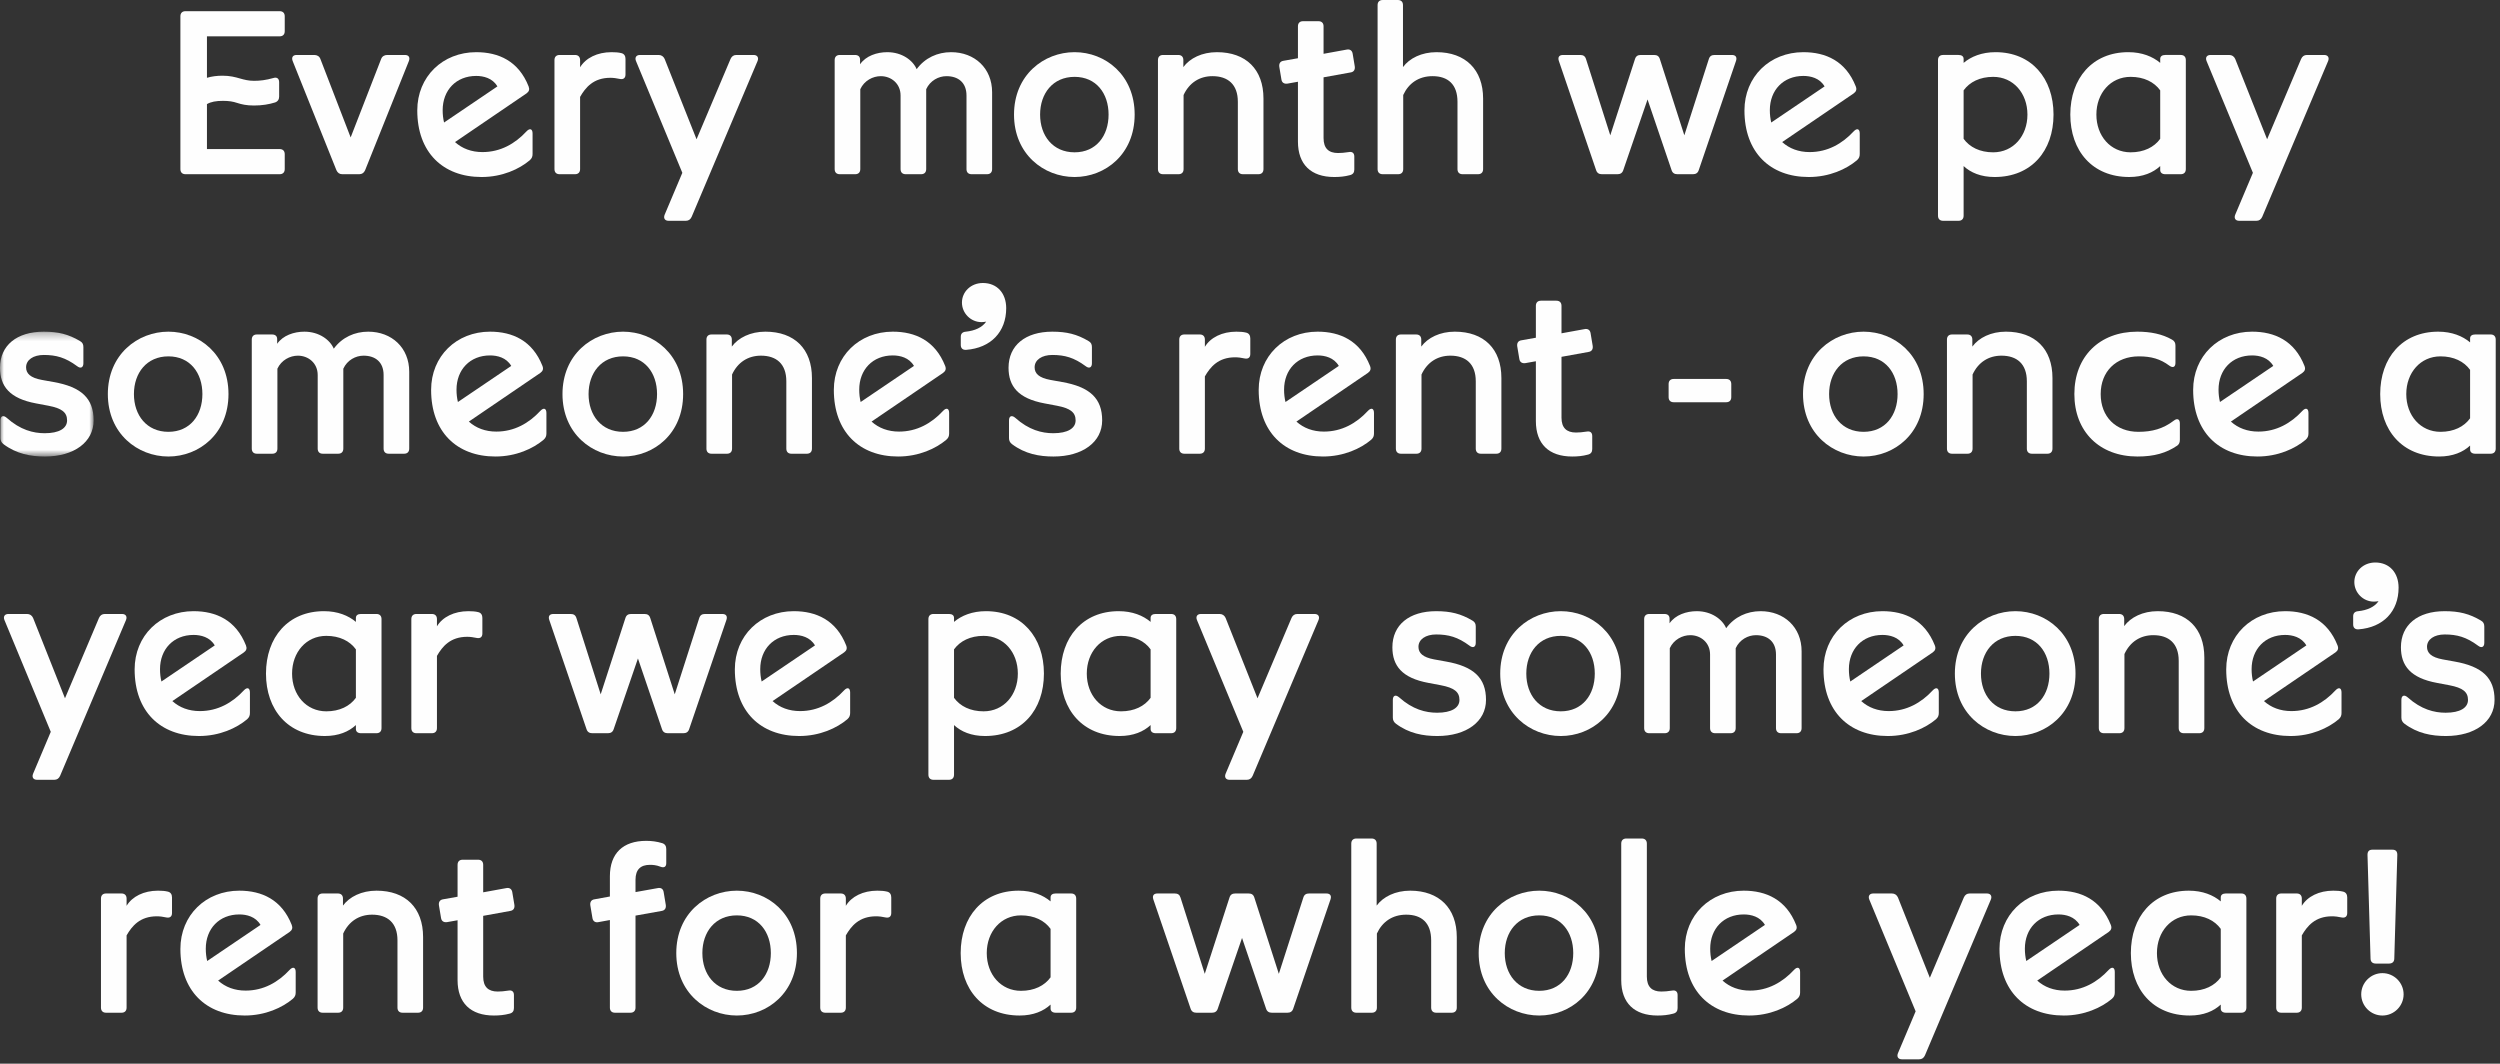 <?xml version="1.0" encoding="UTF-8"?>
<svg width="322px" height="137px" viewBox="0 0 322 137" version="1.1" xmlns="http://www.w3.org/2000/svg" xmlns:xlink="http://www.w3.org/1999/xlink">
    <rect x="0" y="0" width="322" height="137" fill="#333333" stroke="none"/>
    <!-- Generator: sketchtool 51.2 (57519) - http://www.bohemiancoding.com/sketch -->
    <title>4D165EB2-2119-40A1-89F1-20C7F4D9723F</title>
    <desc>Created with sketchtool.</desc>
    <defs>
        <polygon id="path-1" points="0 0.281 12.06 0.281 12.06 16.36 0 16.36"></polygon>
    </defs>
    <g id="Page-1" stroke="none" stroke-width="1" fill="none" fill-rule="evenodd">
        <g id="Logged-out" transform="translate(-27, -231)">
            <g id="Group-142" transform="translate(27, 231)">
                <path d="M36.014,4.68 L26.655,4.68 L26.655,10.02 C27.254,9.84 27.945,9.75 28.664,9.75 C29.624,9.75 30.285,9.93 30.914,10.11 C31.454,10.26 31.994,10.41 32.714,10.41 C33.494,10.41 34.244,10.32 35.204,10.05 C35.654,9.9 35.954,10.11 35.954,10.59 L35.954,12.45 C35.954,12.81 35.774,13.08 35.414,13.2 C34.634,13.44 33.764,13.59 32.714,13.59 C31.724,13.59 31.124,13.44 30.555,13.26 C30.014,13.08 29.504,12.99 28.724,12.99 C27.825,12.99 27.164,13.11 26.655,13.409 L26.655,19.2 L36.014,19.2 C36.434,19.2 36.674,19.439 36.674,19.859 L36.674,21.779 C36.674,22.199 36.434,22.439 36.014,22.439 L23.895,22.439 C23.474,22.439 23.235,22.199 23.235,21.779 L23.235,2.1 C23.235,1.68 23.474,1.44 23.895,1.44 L36.014,1.44 C36.434,1.44 36.674,1.68 36.674,2.1 L36.674,4.02 C36.674,4.44 36.434,4.68 36.014,4.68" id="Fill-1" fill="#FEFEFE"></path>
                <path d="M49.874,7.08 L52.154,7.08 C52.634,7.08 52.844,7.38 52.664,7.86 L47.024,21.93 C46.874,22.259 46.634,22.439 46.274,22.439 L44.084,22.439 C43.724,22.439 43.484,22.259 43.334,21.93 L37.695,7.86 C37.515,7.38 37.725,7.08 38.205,7.08 L40.484,7.08 C40.844,7.08 41.145,7.26 41.265,7.59 L45.164,17.7 L49.094,7.59 C49.214,7.26 49.514,7.08 49.874,7.08" id="Fill-3" fill="#FEFEFE"></path>
                <path d="M57.015,14.19 C57.015,14.759 57.075,15.27 57.195,15.78 L64.065,11.13 C63.435,10.05 62.265,9.78 61.335,9.78 C58.755,9.78 57.015,11.61 57.015,14.19 M67.814,16.919 C68.235,16.47 68.595,16.59 68.595,17.189 L68.595,19.829 C68.595,20.16 68.505,20.398 68.235,20.64 C66.885,21.779 64.695,22.799 62.025,22.799 C57.045,22.799 53.745,19.619 53.745,14.22 C53.745,9.87 57.015,6.72 61.335,6.72 C64.215,6.72 66.795,7.859 68.085,11.13 C68.235,11.52 68.144,11.79 67.814,12.03 L58.605,18.299 C59.535,19.14 60.735,19.588 62.145,19.588 C64.455,19.588 66.345,18.509 67.814,16.919" id="Fill-5" fill="#FEFEFE"></path>
                <path d="M71.415,21.779 L71.415,7.74 C71.415,7.32 71.656,7.08 72.076,7.08 L74.055,7.08 C74.475,7.08 74.716,7.32 74.716,7.74 L74.716,8.67 C75.436,7.47 76.936,6.72 78.766,6.72 C79.246,6.72 79.665,6.75 80.025,6.84 C80.415,6.93 80.564,7.23 80.564,7.59 L80.564,9.6 C80.564,10.05 80.296,10.259 79.846,10.17 C79.425,10.08 79.005,10.02 78.615,10.02 C76.425,10.02 75.406,11.279 74.716,12.48 L74.716,21.779 C74.716,22.199 74.475,22.439 74.055,22.439 L72.076,22.439 C71.656,22.439 71.415,22.199 71.415,21.779" id="Fill-7" fill="#FEFEFE"></path>
                <path d="M94.845,7.08 L97.065,7.08 C97.544,7.08 97.754,7.41 97.574,7.86 L89.085,27.929 C88.935,28.259 88.695,28.439 88.335,28.439 L86.116,28.439 C85.635,28.439 85.425,28.109 85.605,27.659 L87.885,22.259 L81.915,7.86 C81.736,7.41 81.946,7.08 82.425,7.08 L84.825,7.08 C85.185,7.08 85.455,7.26 85.605,7.59 L89.715,17.939 L94.095,7.59 C94.244,7.26 94.485,7.08 94.845,7.08" id="Fill-9" fill="#FEFEFE"></path>
                <path d="M107.505,21.779 L107.505,7.74 C107.505,7.32 107.745,7.08 108.165,7.08 L110.115,7.08 C110.535,7.08 110.775,7.29 110.775,7.68 L110.775,8.28 C111.525,7.2 112.935,6.72 114.284,6.72 C116.175,6.72 117.584,7.77 118.065,8.91 C119.145,7.44 120.765,6.72 122.504,6.72 C125.534,6.72 127.784,8.79 127.784,11.88 L127.784,21.779 C127.784,22.199 127.544,22.439 127.124,22.439 L125.145,22.439 C124.725,22.439 124.484,22.199 124.484,21.779 L124.484,12.3 C124.484,10.65 123.435,9.81 121.904,9.81 C120.885,9.81 119.805,10.38 119.294,11.489 L119.294,21.779 C119.294,22.199 119.055,22.439 118.635,22.439 L116.654,22.439 C116.234,22.439 115.994,22.199 115.994,21.779 L115.994,12.3 C115.994,10.77 114.795,9.81 113.444,9.81 C112.425,9.81 111.315,10.38 110.805,11.489 L110.805,21.779 C110.805,22.199 110.565,22.439 110.145,22.439 L108.165,22.439 C107.745,22.439 107.505,22.199 107.505,21.779" id="Fill-11" fill="#FEFEFE"></path>
                <path d="M142.785,14.759 C142.785,12.029 141.195,9.899 138.405,9.899 C135.615,9.899 133.965,12.029 133.965,14.759 C133.965,17.489 135.615,19.619 138.405,19.619 C141.195,19.619 142.785,17.489 142.785,14.759 M130.605,14.759 C130.605,9.659 134.445,6.719 138.405,6.719 C142.365,6.719 146.144,9.659 146.144,14.759 C146.144,19.859 142.365,22.799 138.405,22.799 C134.445,22.799 130.605,19.859 130.605,14.759" id="Fill-13" fill="#FEFEFE"></path>
                <path d="M162.735,12.69 L162.735,21.779 C162.735,22.198 162.495,22.439 162.075,22.439 L160.094,22.439 C159.674,22.439 159.435,22.198 159.435,21.779 L159.435,13.11 C159.435,10.86 158.145,9.809 156.165,9.809 C154.485,9.809 153.165,10.68 152.445,12.239 L152.445,21.779 C152.445,22.198 152.205,22.439 151.785,22.439 L149.805,22.439 C149.385,22.439 149.145,22.198 149.145,21.779 L149.145,7.739 C149.145,7.319 149.385,7.08 149.805,7.08 L151.756,7.08 C152.175,7.08 152.415,7.319 152.415,7.739 L152.415,8.639 C153.255,7.5 154.815,6.72 156.735,6.72 C160.485,6.72 162.735,8.94 162.735,12.69" id="Fill-15" fill="#FEFEFE"></path>
                <path d="M172.335,19.709 C172.694,19.709 173.175,19.679 173.715,19.589 C174.165,19.499 174.435,19.709 174.435,20.159 L174.435,21.839 C174.435,22.229 174.255,22.469 173.864,22.559 C173.205,22.739 172.545,22.799 171.855,22.799 C168.855,22.799 167.175,21.179 167.175,18.239 L167.175,10.529 L165.825,10.77 C165.405,10.83 165.105,10.649 165.045,10.23 L164.775,8.609 C164.715,8.189 164.895,7.89 165.314,7.83 L167.175,7.5 L167.175,3.39 C167.175,2.97 167.415,2.73 167.835,2.73 L169.814,2.73 C170.234,2.73 170.475,2.97 170.475,3.39 L170.475,6.93 L173.444,6.39 C173.864,6.3 174.165,6.51 174.225,6.93 L174.494,8.549 C174.555,8.97 174.375,9.27 173.955,9.33 L170.475,9.959 L170.475,17.789 C170.475,19.109 171.135,19.709 172.335,19.709" id="Fill-17" fill="#FEFEFE"></path>
                <path d="M191.024,12.69 L191.024,21.779 C191.024,22.198 190.784,22.439 190.364,22.439 L188.383,22.439 C187.963,22.439 187.724,22.198 187.724,21.779 L187.724,13.11 C187.724,10.86 186.494,9.809 184.514,9.809 C182.713,9.809 181.424,10.739 180.734,12.239 L180.734,21.779 C180.734,22.198 180.494,22.439 180.074,22.439 L178.094,22.439 C177.674,22.439 177.434,22.198 177.434,21.779 L177.434,0.659 C177.434,0.239 177.674,0.001 178.094,0.001 L180.045,0.001 C180.464,0.001 180.704,0.239 180.704,0.659 L180.704,8.639 C181.544,7.5 183.104,6.72 185.024,6.72 C188.744,6.72 191.024,8.97 191.024,12.69" id="Fill-19" fill="#FEFEFE"></path>
                <path d="M220.843,7.08 L223.063,7.08 C223.543,7.08 223.753,7.35 223.603,7.83 L218.803,21.899 C218.683,22.289 218.413,22.439 218.053,22.439 L216.043,22.439 C215.683,22.439 215.413,22.289 215.293,21.899 L212.203,12.81 L209.083,21.899 C208.963,22.289 208.694,22.439 208.333,22.439 L206.323,22.439 C205.963,22.439 205.694,22.289 205.573,21.899 L200.774,7.83 C200.623,7.35 200.833,7.08 201.314,7.08 L203.533,7.08 C203.923,7.08 204.163,7.23 204.283,7.62 L207.404,17.43 L210.583,7.62 C210.703,7.23 210.944,7.08 211.333,7.08 L213.043,7.08 C213.433,7.08 213.673,7.23 213.793,7.62 L216.943,17.43 L220.093,7.62 C220.213,7.23 220.452,7.08 220.843,7.08" id="Fill-21" fill="#FEFEFE"></path>
                <path d="M227.955,14.19 C227.955,14.759 228.016,15.27 228.136,15.78 L235.005,11.13 C234.375,10.05 233.205,9.78 232.275,9.78 C229.695,9.78 227.955,11.61 227.955,14.19 M238.755,16.919 C239.175,16.47 239.535,16.59 239.535,17.189 L239.535,19.829 C239.535,20.16 239.444,20.398 239.175,20.64 C237.825,21.779 235.635,22.799 232.965,22.799 C227.985,22.799 224.685,19.619 224.685,14.22 C224.685,9.87 227.955,6.72 232.275,6.72 C235.155,6.72 237.735,7.859 239.024,11.13 C239.175,11.52 239.085,11.79 238.755,12.03 L229.545,18.299 C230.476,19.14 231.675,19.588 233.085,19.588 C235.394,19.588 237.285,18.509 238.755,16.919" id="Fill-23" fill="#FEFEFE"></path>
                <path d="M261.134,14.759 C261.134,11.999 259.304,9.899 256.724,9.899 C255.014,9.899 253.695,10.559 252.914,11.639 L252.914,17.879 C253.695,18.959 255.014,19.619 256.724,19.619 C259.304,19.619 261.134,17.519 261.134,14.759 M264.494,14.759 C264.494,19.439 261.644,22.799 256.905,22.799 C255.134,22.799 253.815,22.229 252.914,21.389 L252.914,27.779 C252.914,28.198 252.674,28.439 252.254,28.439 L250.275,28.439 C249.855,28.439 249.614,28.198 249.614,27.779 L249.614,7.739 C249.614,7.32 249.855,7.079 250.275,7.079 L252.254,7.079 C252.674,7.079 252.914,7.259 252.914,7.589 L252.914,8.099 C253.874,7.289 255.254,6.719 257.025,6.719 C261.644,6.719 264.494,10.079 264.494,14.759" id="Fill-25" fill="#FEFEFE"></path>
                <path d="M278.234,17.879 L278.234,11.639 C277.455,10.559 276.134,9.899 274.424,9.899 C271.844,9.899 270.014,11.999 270.014,14.759 C270.014,17.519 271.844,19.619 274.424,19.619 C276.134,19.619 277.455,18.959 278.234,17.879 M278.894,7.079 L280.875,7.079 C281.295,7.079 281.534,7.319 281.534,7.739 L281.534,21.778 C281.534,22.198 281.295,22.439 280.875,22.439 L278.894,22.439 C278.474,22.439 278.234,22.229 278.234,21.899 L278.234,21.389 C277.335,22.229 276.014,22.798 274.245,22.798 C269.505,22.798 266.655,19.439 266.655,14.759 C266.655,10.079 269.505,6.719 274.125,6.719 C275.894,6.719 277.274,7.289 278.234,8.099 L278.234,7.589 C278.234,7.259 278.474,7.079 278.894,7.079" id="Fill-27" fill="#FEFEFE"></path>
                <path d="M297.134,7.08 L299.354,7.08 C299.833,7.08 300.043,7.41 299.863,7.86 L291.374,27.929 C291.224,28.259 290.984,28.439 290.624,28.439 L288.405,28.439 C287.924,28.439 287.714,28.109 287.894,27.659 L290.174,22.259 L284.204,7.86 C284.025,7.41 284.235,7.08 284.714,7.08 L287.114,7.08 C287.474,7.08 287.744,7.26 287.894,7.59 L292.004,17.939 L296.384,7.59 C296.533,7.26 296.774,7.08 297.134,7.08" id="Fill-29" fill="#FEFEFE"></path>
                <g id="Group-33" transform="translate(0, 42.439)">
                    <mask id="mask-2" fill="white">
                        <use xlink:href="#path-1"></use>
                    </mask>
                    <g id="Clip-32"></g>
                    <path d="M0.45,14.77 C0.18,14.56 0.06,14.32 0.06,13.99 L0.06,11.71 C0.06,11.14 0.42,10.99 0.87,11.38 C2.61,12.94 4.29,13.36 5.76,13.36 C7.62,13.36 8.64,12.73 8.64,11.71 C8.64,10.69 7.98,10.15 6.24,9.82 L4.65,9.52 C1.23,8.89 -0,7.3 -0,4.931 C-0,2.051 2.16,0.281 5.64,0.281 C7.5,0.281 8.82,0.611 10.29,1.48 C10.62,1.661 10.74,1.9 10.74,2.261 L10.74,4.36 C10.74,4.9 10.38,5.081 9.93,4.721 C8.43,3.61 7.23,3.28 5.64,3.28 C4.29,3.28 3.36,3.911 3.36,4.871 C3.36,5.681 3.93,6.22 5.37,6.49 L6.87,6.76 C10.5,7.39 12.06,8.89 12.06,11.71 C12.06,14.5 9.54,16.36 5.79,16.36 C3.96,16.36 2.13,16.03 0.45,14.77" id="Fill-31" fill="#FEFEFE" mask="url(#mask-2)"></path>
                </g>
                <path d="M26.069,50.759 C26.069,48.029 24.479,45.899 21.689,45.899 C18.9,45.899 17.25,48.029 17.25,50.759 C17.25,53.489 18.9,55.619 21.689,55.619 C24.479,55.619 26.069,53.489 26.069,50.759 M13.89,50.759 C13.89,45.659 17.73,42.719 21.689,42.719 C25.649,42.719 29.429,45.659 29.429,50.759 C29.429,55.859 25.649,58.799 21.689,58.799 C17.73,58.799 13.89,55.859 13.89,50.759" id="Fill-34" fill="#FEFEFE"></path>
                <path d="M32.429,57.779 L32.429,43.74 C32.429,43.32 32.669,43.08 33.089,43.08 L35.039,43.08 C35.459,43.08 35.699,43.29 35.699,43.68 L35.699,44.28 C36.449,43.2 37.859,42.72 39.209,42.72 C41.098,42.72 42.509,43.77 42.989,44.91 C44.069,43.44 45.688,42.72 47.429,42.72 C50.458,42.72 52.708,44.79 52.708,47.88 L52.708,57.779 C52.708,58.199 52.468,58.439 52.048,58.439 L50.068,58.439 C49.648,58.439 49.408,58.199 49.408,57.779 L49.408,48.3 C49.408,46.65 48.358,45.81 46.828,45.81 C45.808,45.81 44.728,46.38 44.219,47.489 L44.219,57.779 C44.219,58.199 43.978,58.439 43.558,58.439 L41.578,58.439 C41.158,58.439 40.919,58.199 40.919,57.779 L40.919,48.3 C40.919,46.77 39.719,45.81 38.369,45.81 C37.349,45.81 36.239,46.38 35.729,47.489 L35.729,57.779 C35.729,58.199 35.489,58.439 35.069,58.439 L33.089,58.439 C32.669,58.439 32.429,58.199 32.429,57.779" id="Fill-36" fill="#FEFEFE"></path>
                <path d="M58.798,50.19 C58.798,50.76 58.858,51.27 58.978,51.779 L65.848,47.13 C65.218,46.05 64.048,45.779 63.118,45.779 C60.538,45.779 58.798,47.609 58.798,50.19 M69.598,52.919 C70.018,52.469 70.378,52.59 70.378,53.19 L70.378,55.83 C70.378,56.16 70.287,56.398 70.018,56.639 C68.668,57.779 66.478,58.798 63.808,58.798 C58.828,58.798 55.528,55.62 55.528,50.219 C55.528,45.87 58.798,42.719 63.118,42.719 C65.998,42.719 68.578,43.859 69.867,47.13 C70.018,47.52 69.928,47.789 69.598,48.029 L60.388,54.3 C61.318,55.139 62.518,55.589 63.928,55.589 C66.237,55.589 68.128,54.51 69.598,52.919" id="Fill-38" fill="#FEFEFE"></path>
                <path d="M84.628,50.759 C84.628,48.029 83.038,45.899 80.248,45.899 C77.458,45.899 75.808,48.029 75.808,50.759 C75.808,53.489 77.458,55.619 80.248,55.619 C83.038,55.619 84.628,53.489 84.628,50.759 M72.448,50.759 C72.448,45.659 76.288,42.719 80.248,42.719 C84.208,42.719 87.987,45.659 87.987,50.759 C87.987,55.859 84.208,58.799 80.248,58.799 C76.288,58.799 72.448,55.859 72.448,50.759" id="Fill-40" fill="#FEFEFE"></path>
                <path d="M104.579,48.69 L104.579,57.779 C104.579,58.199 104.339,58.44 103.919,58.44 L101.938,58.44 C101.518,58.44 101.279,58.199 101.279,57.779 L101.279,49.109 C101.279,46.859 99.989,45.809 98.009,45.809 C96.329,45.809 95.009,46.679 94.289,48.239 L94.289,57.779 C94.289,58.199 94.049,58.44 93.629,58.44 L91.649,58.44 C91.229,58.44 90.989,58.199 90.989,57.779 L90.989,43.739 C90.989,43.319 91.229,43.08 91.649,43.08 L93.6,43.08 C94.019,43.08 94.259,43.319 94.259,43.739 L94.259,44.639 C95.099,43.499 96.659,42.719 98.579,42.719 C102.329,42.719 104.579,44.94 104.579,48.69" id="Fill-42" fill="#FEFEFE"></path>
                <path d="M110.668,50.19 C110.668,50.76 110.73,51.27 110.85,51.779 L117.719,47.13 C117.088,46.05 115.918,45.779 114.989,45.779 C112.409,45.779 110.668,47.609 110.668,50.19 M121.469,52.919 C121.888,52.469 122.249,52.59 122.249,53.19 L122.249,55.83 C122.249,56.16 122.159,56.398 121.888,56.639 C120.538,57.779 118.349,58.798 115.678,58.798 C110.698,58.798 107.398,55.62 107.398,50.219 C107.398,45.87 110.668,42.719 114.989,42.719 C117.868,42.719 120.448,43.859 121.737,47.13 C121.888,47.52 121.799,47.789 121.469,48.029 L112.258,54.3 C113.189,55.139 114.388,55.589 115.799,55.589 C118.108,55.589 119.999,54.51 121.469,52.919" id="Fill-44" fill="#FEFEFE"></path>
                <path d="M129.599,39.69 C129.599,42.75 127.619,44.819 124.439,45.06 C123.989,45.089 123.749,44.85 123.749,44.43 L123.749,43.379 C123.749,42.96 123.989,42.75 124.41,42.72 C125.549,42.6 126.509,42.18 127.019,41.43 C126.809,41.46 126.629,41.49 126.419,41.49 C125.039,41.49 123.899,40.35 123.899,38.97 C123.899,37.59 125.039,36.45 126.599,36.45 C128.429,36.45 129.599,37.77 129.599,39.69" id="Fill-46" fill="#FEFEFE"></path>
                <path d="M130.35,57.209 C130.079,56.999 129.959,56.759 129.959,56.429 L129.959,54.149 C129.959,53.579 130.32,53.429 130.77,53.819 C132.509,55.379 134.19,55.799 135.66,55.799 C137.52,55.799 138.539,55.169 138.539,54.149 C138.539,53.129 137.879,52.589 136.139,52.259 L134.549,51.959 C131.129,51.329 129.9,49.739 129.9,47.37 C129.9,44.49 132.06,42.72 135.539,42.72 C137.4,42.72 138.719,43.05 140.189,43.919 C140.519,44.1 140.639,44.339 140.639,44.7 L140.639,46.799 C140.639,47.339 140.28,47.52 139.829,47.16 C138.329,46.049 137.129,45.719 135.539,45.719 C134.19,45.719 133.259,46.35 133.259,47.31 C133.259,48.12 133.829,48.659 135.27,48.929 L136.77,49.199 C140.399,49.829 141.959,51.329 141.959,54.149 C141.959,56.939 139.44,58.799 135.69,58.799 C133.86,58.799 132.03,58.469 130.35,57.209" id="Fill-48" fill="#FEFEFE"></path>
                <path d="M151.889,57.779 L151.889,43.74 C151.889,43.32 152.129,43.08 152.549,43.08 L154.529,43.08 C154.949,43.08 155.189,43.32 155.189,43.74 L155.189,44.67 C155.909,43.47 157.409,42.72 159.239,42.72 C159.719,42.72 160.139,42.75 160.498,42.84 C160.889,42.93 161.038,43.23 161.038,43.59 L161.038,45.6 C161.038,46.05 160.769,46.259 160.319,46.17 C159.899,46.08 159.479,46.02 159.088,46.02 C156.899,46.02 155.879,47.279 155.189,48.48 L155.189,57.779 C155.189,58.199 154.949,58.439 154.529,58.439 L152.549,58.439 C152.129,58.439 151.889,58.199 151.889,57.779" id="Fill-50" fill="#FEFEFE"></path>
                <path d="M165.389,50.19 C165.389,50.76 165.45,51.27 165.57,51.779 L172.439,47.13 C171.809,46.05 170.639,45.779 169.709,45.779 C167.129,45.779 165.389,47.609 165.389,50.19 M176.189,52.919 C176.609,52.469 176.969,52.59 176.969,53.19 L176.969,55.83 C176.969,56.16 176.879,56.398 176.609,56.639 C175.259,57.779 173.069,58.798 170.399,58.798 C165.419,58.798 162.119,55.62 162.119,50.219 C162.119,45.87 165.389,42.719 169.709,42.719 C172.589,42.719 175.169,43.859 176.458,47.13 C176.609,47.52 176.519,47.789 176.189,48.029 L166.979,54.3 C167.91,55.139 169.109,55.589 170.519,55.589 C172.828,55.589 174.719,54.51 176.189,52.919" id="Fill-52" fill="#FEFEFE"></path>
                <path d="M193.379,48.69 L193.379,57.779 C193.379,58.199 193.139,58.44 192.719,58.44 L190.738,58.44 C190.318,58.44 190.079,58.199 190.079,57.779 L190.079,49.109 C190.079,46.859 188.789,45.809 186.809,45.809 C185.129,45.809 183.809,46.679 183.089,48.239 L183.089,57.779 C183.089,58.199 182.849,58.44 182.429,58.44 L180.449,58.44 C180.029,58.44 179.789,58.199 179.789,57.779 L179.789,43.739 C179.789,43.319 180.029,43.08 180.449,43.08 L182.4,43.08 C182.819,43.08 183.059,43.319 183.059,43.739 L183.059,44.639 C183.899,43.499 185.459,42.719 187.379,42.719 C191.129,42.719 193.379,44.94 193.379,48.69" id="Fill-54" fill="#FEFEFE"></path>
                <path d="M202.98,55.709 C203.339,55.709 203.82,55.679 204.36,55.589 C204.81,55.499 205.08,55.709 205.08,56.159 L205.08,57.839 C205.08,58.229 204.9,58.469 204.509,58.559 C203.85,58.739 203.19,58.799 202.5,58.799 C199.5,58.799 197.82,57.179 197.82,54.239 L197.82,46.529 L196.47,46.77 C196.05,46.83 195.75,46.649 195.69,46.23 L195.42,44.609 C195.36,44.189 195.54,43.89 195.959,43.83 L197.82,43.5 L197.82,39.39 C197.82,38.97 198.06,38.73 198.48,38.73 L200.459,38.73 C200.879,38.73 201.12,38.97 201.12,39.39 L201.12,42.93 L204.089,42.39 C204.509,42.3 204.81,42.51 204.87,42.93 L205.139,44.549 C205.2,44.97 205.02,45.27 204.6,45.33 L201.12,45.959 L201.12,53.789 C201.12,55.109 201.78,55.709 202.98,55.709" id="Fill-56" fill="#FEFEFE"></path>
                <path d="M214.918,51.149 L214.918,49.469 C214.918,49.049 215.157,48.809 215.577,48.809 L222.327,48.809 C222.748,48.809 222.988,49.049 222.988,49.469 L222.988,51.149 C222.988,51.569 222.748,51.809 222.327,51.809 L215.577,51.809 C215.157,51.809 214.918,51.569 214.918,51.149" id="Fill-58" fill="#FEFEFE"></path>
                <path d="M244.409,50.759 C244.409,48.029 242.819,45.899 240.029,45.899 C237.239,45.899 235.589,48.029 235.589,50.759 C235.589,53.489 237.239,55.619 240.029,55.619 C242.819,55.619 244.409,53.489 244.409,50.759 M232.229,50.759 C232.229,45.659 236.069,42.719 240.029,42.719 C243.989,42.719 247.768,45.659 247.768,50.759 C247.768,55.859 243.989,58.799 240.029,58.799 C236.069,58.799 232.229,55.859 232.229,50.759" id="Fill-60" fill="#FEFEFE"></path>
                <path d="M264.358,48.69 L264.358,57.779 C264.358,58.199 264.118,58.44 263.698,58.44 L261.717,58.44 C261.297,58.44 261.058,58.199 261.058,57.779 L261.058,49.109 C261.058,46.859 259.768,45.809 257.788,45.809 C256.108,45.809 254.788,46.679 254.068,48.239 L254.068,57.779 C254.068,58.199 253.828,58.44 253.408,58.44 L251.428,58.44 C251.008,58.44 250.768,58.199 250.768,57.779 L250.768,43.739 C250.768,43.319 251.008,43.08 251.428,43.08 L253.379,43.08 C253.798,43.08 254.038,43.319 254.038,43.739 L254.038,44.639 C254.878,43.499 256.438,42.719 258.358,42.719 C262.108,42.719 264.358,44.94 264.358,48.69" id="Fill-62" fill="#FEFEFE"></path>
                <path d="M267.178,50.759 C267.178,45.929 270.418,42.719 275.278,42.719 C276.988,42.719 278.488,43.019 279.747,43.739 C280.077,43.919 280.198,44.159 280.198,44.519 L280.198,46.739 C280.198,47.279 279.867,47.429 279.417,47.099 C278.247,46.229 277.077,45.899 275.488,45.899 C272.548,45.899 270.568,47.849 270.568,50.759 C270.568,53.669 272.518,55.619 275.428,55.619 C277.198,55.619 278.608,55.229 279.988,54.179 C280.438,53.819 280.767,53.999 280.767,54.539 L280.767,56.639 C280.767,56.969 280.677,57.209 280.438,57.389 C279.028,58.349 277.467,58.799 275.308,58.799 C270.418,58.799 267.178,55.589 267.178,50.759" id="Fill-64" fill="#FEFEFE"></path>
                <path d="M285.748,50.19 C285.748,50.76 285.81,51.27 285.93,51.779 L292.798,47.13 C292.168,46.05 290.998,45.779 290.068,45.779 C287.488,45.779 285.748,47.609 285.748,50.19 M296.548,52.919 C296.969,52.469 297.329,52.59 297.329,53.19 L297.329,55.83 C297.329,56.16 297.238,56.398 296.969,56.639 C295.618,57.779 293.428,58.798 290.759,58.798 C285.779,58.798 282.478,55.62 282.478,50.219 C282.478,45.87 285.748,42.719 290.068,42.719 C292.949,42.719 295.529,43.859 296.817,47.13 C296.969,47.52 296.878,47.789 296.548,48.029 L287.339,54.3 C288.269,55.139 289.469,55.589 290.878,55.589 C293.188,55.589 295.079,54.51 296.548,52.919" id="Fill-66" fill="#FEFEFE"></path>
                <path d="M318.148,53.879 L318.148,47.639 C317.369,46.559 316.048,45.899 314.338,45.899 C311.758,45.899 309.928,47.999 309.928,50.759 C309.928,53.519 311.758,55.619 314.338,55.619 C316.048,55.619 317.369,54.959 318.148,53.879 M318.808,43.079 L320.789,43.079 C321.209,43.079 321.448,43.319 321.448,43.739 L321.448,57.778 C321.448,58.198 321.209,58.439 320.789,58.439 L318.808,58.439 C318.388,58.439 318.148,58.229 318.148,57.899 L318.148,57.389 C317.249,58.229 315.928,58.798 314.159,58.798 C309.419,58.798 306.569,55.439 306.569,50.759 C306.569,46.079 309.419,42.719 314.039,42.719 C315.808,42.719 317.188,43.289 318.148,44.099 L318.148,43.589 C318.148,43.259 318.388,43.079 318.808,43.079" id="Fill-68" fill="#FEFEFE"></path>
                <path d="M13.499,79.08 L15.72,79.08 C16.2,79.08 16.41,79.41 16.23,79.86 L7.739,99.93 C7.59,100.259 7.351,100.439 6.99,100.439 L4.771,100.439 C4.29,100.439 4.08,100.109 4.261,99.659 L6.54,94.259 L0.571,79.86 C0.391,79.41 0.601,79.08 1.081,79.08 L3.479,79.08 C3.841,79.08 4.111,79.26 4.261,79.59 L8.37,89.939 L12.749,79.59 C12.899,79.26 13.139,79.08 13.499,79.08" id="Fill-70" fill="#FEFEFE"></path>
                <path d="M20.61,86.189 C20.61,86.76 20.67,87.269 20.79,87.779 L27.66,83.129 C27.03,82.049 25.86,81.779 24.93,81.779 C22.35,81.779 20.61,83.609 20.61,86.189 M31.41,88.919 C31.83,88.469 32.19,88.59 32.19,89.189 L32.19,91.829 C32.19,92.159 32.1,92.398 31.83,92.639 C30.48,93.778 28.29,94.799 25.62,94.799 C20.64,94.799 17.34,91.62 17.34,86.219 C17.34,81.87 20.61,78.719 24.93,78.719 C27.81,78.719 30.39,79.859 31.68,83.129 C31.83,83.519 31.74,83.79 31.41,84.029 L22.2,90.299 C23.13,91.139 24.33,91.588 25.74,91.588 C28.05,91.588 29.94,90.51 31.41,88.919" id="Fill-72" fill="#FEFEFE"></path>
                <path d="M45.839,89.879 L45.839,83.639 C45.059,82.559 43.739,81.899 42.029,81.899 C39.449,81.899 37.619,83.999 37.619,86.759 C37.619,89.519 39.449,91.619 42.029,91.619 C43.739,91.619 45.059,90.959 45.839,89.879 M46.499,79.079 L48.479,79.079 C48.899,79.079 49.139,79.319 49.139,79.739 L49.139,93.778 C49.139,94.198 48.899,94.439 48.479,94.439 L46.499,94.439 C46.079,94.439 45.839,94.229 45.839,93.899 L45.839,93.389 C44.939,94.229 43.619,94.798 41.849,94.798 C37.109,94.798 34.259,91.439 34.259,86.759 C34.259,82.079 37.109,78.719 41.729,78.719 C43.499,78.719 44.879,79.289 45.839,80.099 L45.839,79.589 C45.839,79.259 46.079,79.079 46.499,79.079" id="Fill-74" fill="#FEFEFE"></path>
                <path d="M52.98,93.779 L52.98,79.74 C52.98,79.32 53.219,79.08 53.639,79.08 L55.62,79.08 C56.039,79.08 56.279,79.32 56.279,79.74 L56.279,80.67 C56.999,79.47 58.499,78.72 60.33,78.72 C60.809,78.72 61.23,78.75 61.59,78.84 C61.98,78.93 62.129,79.23 62.129,79.59 L62.129,81.6 C62.129,82.05 61.858,82.259 61.41,82.17 C60.989,82.08 60.569,82.02 60.179,82.02 C57.989,82.02 56.969,83.279 56.279,84.48 L56.279,93.779 C56.279,94.199 56.039,94.439 55.62,94.439 L53.639,94.439 C53.219,94.439 52.98,94.199 52.98,93.779" id="Fill-76" fill="#FEFEFE"></path>
                <path d="M90.808,79.08 L93.028,79.08 C93.508,79.08 93.718,79.35 93.568,79.83 L88.768,93.899 C88.648,94.289 88.378,94.439 88.018,94.439 L86.008,94.439 C85.648,94.439 85.378,94.289 85.258,93.899 L82.168,84.81 L79.048,93.899 C78.928,94.289 78.659,94.439 78.298,94.439 L76.288,94.439 C75.928,94.439 75.659,94.289 75.538,93.899 L70.739,79.83 C70.588,79.35 70.798,79.08 71.279,79.08 L73.498,79.08 C73.888,79.08 74.128,79.23 74.248,79.62 L77.369,89.43 L80.548,79.62 C80.668,79.23 80.909,79.08 81.298,79.08 L83.008,79.08 C83.398,79.08 83.638,79.23 83.758,79.62 L86.908,89.43 L90.058,79.62 C90.178,79.23 90.417,79.08 90.808,79.08" id="Fill-78" fill="#FEFEFE"></path>
                <path d="M97.918,86.189 C97.918,86.76 97.98,87.269 98.1,87.779 L104.969,83.129 C104.338,82.049 103.168,81.779 102.239,81.779 C99.659,81.779 97.918,83.609 97.918,86.189 M108.719,88.919 C109.138,88.469 109.499,88.59 109.499,89.189 L109.499,91.829 C109.499,92.159 109.409,92.398 109.138,92.639 C107.788,93.778 105.599,94.799 102.928,94.799 C97.948,94.799 94.648,91.62 94.648,86.219 C94.648,81.87 97.918,78.719 102.239,78.719 C105.118,78.719 107.698,79.859 108.987,83.129 C109.138,83.519 109.049,83.79 108.719,84.029 L99.508,90.299 C100.439,91.139 101.638,91.588 103.049,91.588 C105.358,91.588 107.249,90.51 108.719,88.919" id="Fill-80" fill="#FEFEFE"></path>
                <path d="M131.098,86.759 C131.098,83.999 129.268,81.899 126.688,81.899 C124.978,81.899 123.659,82.559 122.878,83.639 L122.878,89.879 C123.659,90.959 124.978,91.619 126.688,91.619 C129.268,91.619 131.098,89.519 131.098,86.759 M134.457,86.759 C134.457,91.439 131.608,94.799 126.869,94.799 C125.098,94.799 123.779,94.229 122.878,93.389 L122.878,99.779 C122.878,100.198 122.638,100.439 122.218,100.439 L120.239,100.439 C119.819,100.439 119.578,100.198 119.578,99.779 L119.578,79.739 C119.578,79.32 119.819,79.079 120.239,79.079 L122.218,79.079 C122.638,79.079 122.878,79.259 122.878,79.589 L122.878,80.099 C123.838,79.289 125.218,78.719 126.989,78.719 C131.608,78.719 134.457,82.079 134.457,86.759" id="Fill-82" fill="#FEFEFE"></path>
                <path d="M148.198,89.879 L148.198,83.639 C147.419,82.559 146.098,81.899 144.388,81.899 C141.808,81.899 139.978,83.999 139.978,86.759 C139.978,89.519 141.808,91.619 144.388,91.619 C146.098,91.619 147.419,90.959 148.198,89.879 M148.858,79.079 L150.839,79.079 C151.259,79.079 151.498,79.319 151.498,79.739 L151.498,93.778 C151.498,94.198 151.259,94.439 150.839,94.439 L148.858,94.439 C148.438,94.439 148.198,94.229 148.198,93.899 L148.198,93.389 C147.299,94.229 145.978,94.798 144.209,94.798 C139.469,94.798 136.619,91.439 136.619,86.759 C136.619,82.079 139.469,78.719 144.089,78.719 C145.858,78.719 147.238,79.289 148.198,80.099 L148.198,79.589 C148.198,79.259 148.438,79.079 148.858,79.079" id="Fill-84" fill="#FEFEFE"></path>
                <path d="M167.098,79.08 L169.318,79.08 C169.797,79.08 170.007,79.41 169.827,79.86 L161.338,99.93 C161.188,100.259 160.948,100.439 160.588,100.439 L158.369,100.439 C157.888,100.439 157.678,100.109 157.858,99.659 L160.138,94.259 L154.168,79.86 C153.989,79.41 154.199,79.08 154.678,79.08 L157.078,79.08 C157.438,79.08 157.708,79.26 157.858,79.59 L161.968,89.939 L166.348,79.59 C166.497,79.26 166.738,79.08 167.098,79.08" id="Fill-86" fill="#FEFEFE"></path>
                <path d="M179.789,93.209 C179.518,92.999 179.398,92.759 179.398,92.429 L179.398,90.149 C179.398,89.579 179.759,89.429 180.209,89.819 C181.948,91.379 183.629,91.799 185.099,91.799 C186.958,91.799 187.978,91.169 187.978,90.149 C187.978,89.129 187.318,88.589 185.578,88.259 L183.988,87.959 C180.568,87.329 179.339,85.739 179.339,83.37 C179.339,80.49 181.499,78.72 184.978,78.72 C186.839,78.72 188.158,79.05 189.628,79.919 C189.958,80.1 190.078,80.339 190.078,80.7 L190.078,82.799 C190.078,83.339 189.719,83.52 189.268,83.16 C187.768,82.049 186.568,81.719 184.978,81.719 C183.629,81.719 182.698,82.35 182.698,83.31 C182.698,84.12 183.268,84.659 184.709,84.929 L186.209,85.199 C189.839,85.829 191.398,87.329 191.398,90.149 C191.398,92.939 188.878,94.799 185.129,94.799 C183.299,94.799 181.469,94.469 179.789,93.209" id="Fill-88" fill="#FEFEFE"></path>
                <path d="M205.408,86.759 C205.408,84.029 203.818,81.899 201.028,81.899 C198.238,81.899 196.588,84.029 196.588,86.759 C196.588,89.489 198.238,91.619 201.028,91.619 C203.818,91.619 205.408,89.489 205.408,86.759 M193.228,86.759 C193.228,81.659 197.068,78.719 201.028,78.719 C204.988,78.719 208.767,81.659 208.767,86.759 C208.767,91.859 204.988,94.799 201.028,94.799 C197.068,94.799 193.228,91.859 193.228,86.759" id="Fill-90" fill="#FEFEFE"></path>
                <path d="M211.768,93.779 L211.768,79.74 C211.768,79.32 212.008,79.08 212.428,79.08 L214.378,79.08 C214.798,79.08 215.038,79.29 215.038,79.68 L215.038,80.28 C215.788,79.2 217.198,78.72 218.547,78.72 C220.438,78.72 221.848,79.77 222.328,80.91 C223.408,79.44 225.028,78.72 226.767,78.72 C229.797,78.72 232.047,80.79 232.047,83.88 L232.047,93.779 C232.047,94.199 231.807,94.439 231.387,94.439 L229.408,94.439 C228.988,94.439 228.747,94.199 228.747,93.779 L228.747,84.3 C228.747,82.65 227.698,81.81 226.167,81.81 C225.148,81.81 224.068,82.38 223.557,83.489 L223.557,93.779 C223.557,94.199 223.318,94.439 222.898,94.439 L220.917,94.439 C220.497,94.439 220.257,94.199 220.257,93.779 L220.257,84.3 C220.257,82.77 219.058,81.81 217.707,81.81 C216.688,81.81 215.578,82.38 215.068,83.489 L215.068,93.779 C215.068,94.199 214.828,94.439 214.408,94.439 L212.428,94.439 C212.008,94.439 211.768,94.199 211.768,93.779" id="Fill-92" fill="#FEFEFE"></path>
                <path d="M238.137,86.189 C238.137,86.76 238.198,87.269 238.318,87.779 L245.187,83.129 C244.557,82.049 243.387,81.779 242.457,81.779 C239.877,81.779 238.137,83.609 238.137,86.189 M248.937,88.919 C249.357,88.469 249.717,88.59 249.717,89.189 L249.717,91.829 C249.717,92.159 249.627,92.398 249.357,92.639 C248.007,93.778 245.817,94.799 243.147,94.799 C238.167,94.799 234.867,91.62 234.867,86.219 C234.867,81.87 238.137,78.719 242.457,78.719 C245.337,78.719 247.917,79.859 249.206,83.129 C249.357,83.519 249.267,83.79 248.937,84.029 L239.727,90.299 C240.658,91.139 241.857,91.588 243.267,91.588 C245.576,91.588 247.467,90.51 248.937,88.919" id="Fill-94" fill="#FEFEFE"></path>
                <path d="M263.967,86.759 C263.967,84.029 262.377,81.899 259.587,81.899 C256.797,81.899 255.147,84.029 255.147,86.759 C255.147,89.489 256.797,91.619 259.587,91.619 C262.377,91.619 263.967,89.489 263.967,86.759 M251.787,86.759 C251.787,81.659 255.627,78.719 259.587,78.719 C263.547,78.719 267.326,81.659 267.326,86.759 C267.326,91.859 263.547,94.799 259.587,94.799 C255.627,94.799 251.787,91.859 251.787,86.759" id="Fill-96" fill="#FEFEFE"></path>
                <path d="M283.918,84.689 L283.918,93.778 C283.918,94.198 283.678,94.439 283.257,94.439 L281.276,94.439 C280.856,94.439 280.618,94.198 280.618,93.778 L280.618,85.109 C280.618,82.859 279.327,81.809 277.348,81.809 C275.668,81.809 274.348,82.68 273.627,84.24 L273.627,93.778 C273.627,94.198 273.387,94.439 272.967,94.439 L270.988,94.439 C270.567,94.439 270.327,94.198 270.327,93.778 L270.327,79.74 C270.327,79.32 270.567,79.079 270.988,79.079 L272.938,79.079 C273.358,79.079 273.598,79.32 273.598,79.74 L273.598,80.639 C274.438,79.499 275.998,78.719 277.918,78.719 C281.668,78.719 283.918,80.939 283.918,84.689" id="Fill-98" fill="#FEFEFE"></path>
                <path d="M290.007,86.189 C290.007,86.76 290.068,87.269 290.188,87.779 L297.057,83.129 C296.427,82.049 295.257,81.779 294.327,81.779 C291.747,81.779 290.007,83.609 290.007,86.189 M300.807,88.919 C301.227,88.469 301.587,88.59 301.587,89.189 L301.587,91.829 C301.587,92.159 301.496,92.398 301.227,92.639 C299.877,93.778 297.687,94.799 295.017,94.799 C290.037,94.799 286.737,91.62 286.737,86.219 C286.737,81.87 290.007,78.719 294.327,78.719 C297.207,78.719 299.787,79.859 301.076,83.129 C301.227,83.519 301.137,83.79 300.807,84.029 L291.597,90.299 C292.528,91.139 293.727,91.588 295.137,91.588 C297.446,91.588 299.337,90.51 300.807,88.919" id="Fill-100" fill="#FEFEFE"></path>
                <path d="M308.938,75.69 C308.938,78.75 306.958,80.819 303.778,81.06 C303.329,81.089 303.088,80.85 303.088,80.43 L303.088,79.379 C303.088,78.96 303.329,78.75 303.749,78.72 C304.888,78.6 305.848,78.18 306.358,77.43 C306.148,77.46 305.968,77.49 305.758,77.49 C304.378,77.49 303.238,76.35 303.238,74.97 C303.238,73.59 304.378,72.45 305.938,72.45 C307.768,72.45 308.938,73.77 308.938,75.69" id="Fill-102" fill="#FEFEFE"></path>
                <path d="M309.689,93.209 C309.418,92.999 309.298,92.759 309.298,92.429 L309.298,90.149 C309.298,89.579 309.659,89.429 310.109,89.819 C311.848,91.379 313.529,91.799 314.999,91.799 C316.858,91.799 317.878,91.169 317.878,90.149 C317.878,89.129 317.218,88.589 315.478,88.259 L313.888,87.959 C310.468,87.329 309.239,85.739 309.239,83.37 C309.239,80.49 311.399,78.72 314.878,78.72 C316.739,78.72 318.058,79.05 319.528,79.919 C319.858,80.1 319.978,80.339 319.978,80.7 L319.978,82.799 C319.978,83.339 319.619,83.52 319.168,83.16 C317.668,82.049 316.468,81.719 314.878,81.719 C313.529,81.719 312.598,82.35 312.598,83.31 C312.598,84.12 313.168,84.659 314.609,84.929 L316.109,85.199 C319.739,85.829 321.298,87.329 321.298,90.149 C321.298,92.939 318.778,94.799 315.029,94.799 C313.199,94.799 311.369,94.469 309.689,93.209" id="Fill-104" fill="#FEFEFE"></path>
                <path d="M13.005,129.779 L13.005,115.74 C13.005,115.32 13.245,115.08 13.665,115.08 L15.645,115.08 C16.065,115.08 16.305,115.32 16.305,115.74 L16.305,116.67 C17.025,115.469 18.525,114.719 20.355,114.719 C20.835,114.719 21.255,114.75 21.615,114.84 C22.005,114.929 22.154,115.23 22.154,115.59 L22.154,117.599 C22.154,118.05 21.884,118.259 21.435,118.17 C21.015,118.08 20.595,118.019 20.205,118.019 C18.015,118.019 16.995,119.28 16.305,120.479 L16.305,129.779 C16.305,130.199 16.065,130.439 15.645,130.439 L13.665,130.439 C13.245,130.439 13.005,130.199 13.005,129.779" id="Fill-106" fill="#FEFEFE"></path>
                <path d="M26.505,122.189 C26.505,122.759 26.565,123.269 26.685,123.779 L33.555,119.129 C32.925,118.049 31.755,117.78 30.825,117.78 C28.245,117.78 26.505,119.61 26.505,122.189 M37.305,124.919 C37.725,124.469 38.085,124.589 38.085,125.189 L38.085,127.829 C38.085,128.159 37.995,128.399 37.725,128.639 C36.375,129.779 34.185,130.799 31.515,130.799 C26.535,130.799 23.235,127.619 23.235,122.219 C23.235,117.87 26.505,114.719 30.825,114.719 C33.705,114.719 36.285,115.86 37.575,119.129 C37.725,119.519 37.635,119.79 37.305,120.03 L28.095,126.299 C29.025,127.139 30.225,127.589 31.635,127.589 C33.945,127.589 35.835,126.509 37.305,124.919" id="Fill-108" fill="#FEFEFE"></path>
                <path d="M54.494,120.689 L54.494,129.779 C54.494,130.199 54.254,130.439 53.834,130.439 L51.854,130.439 C51.434,130.439 51.194,130.199 51.194,129.779 L51.194,121.109 C51.194,118.86 49.904,117.809 47.924,117.809 C46.244,117.809 44.925,118.679 44.204,120.24 L44.204,129.779 C44.204,130.199 43.965,130.439 43.544,130.439 L41.565,130.439 C41.145,130.439 40.905,130.199 40.905,129.779 L40.905,115.74 C40.905,115.32 41.145,115.08 41.565,115.08 L43.515,115.08 C43.934,115.08 44.175,115.32 44.175,115.74 L44.175,116.639 C45.015,115.5 46.575,114.719 48.494,114.719 C52.244,114.719 54.494,116.94 54.494,120.689" id="Fill-110" fill="#FEFEFE"></path>
                <path d="M64.095,127.71 C64.454,127.71 64.935,127.68 65.475,127.59 C65.925,127.499 66.195,127.71 66.195,128.159 L66.195,129.839 C66.195,130.23 66.015,130.47 65.624,130.56 C64.965,130.738 64.305,130.799 63.615,130.799 C60.615,130.799 58.935,129.179 58.935,126.239 L58.935,118.529 L57.585,118.769 C57.165,118.829 56.865,118.65 56.805,118.23 L56.535,116.609 C56.475,116.189 56.655,115.889 57.075,115.829 L58.935,115.499 L58.935,111.391 C58.935,110.971 59.175,110.731 59.595,110.731 L61.575,110.731 C61.995,110.731 62.235,110.971 62.235,111.391 L62.235,114.93 L65.204,114.389 C65.624,114.299 65.925,114.51 65.985,114.93 L66.254,116.549 C66.315,116.969 66.135,117.269 65.715,117.329 L62.235,117.96 L62.235,125.79 C62.235,127.109 62.895,127.71 64.095,127.71" id="Fill-112" fill="#FEFEFE"></path>
                <path d="M85.213,117.33 L81.854,117.93 L81.854,129.779 C81.854,130.199 81.613,130.439 81.193,130.439 L79.214,130.439 C78.794,130.439 78.554,130.199 78.554,129.779 L78.554,118.5 L77.084,118.769 C76.664,118.86 76.363,118.65 76.304,118.229 L76.034,116.61 C75.974,116.19 76.153,115.89 76.574,115.83 L78.554,115.47 L78.554,112.86 C78.554,109.92 80.234,108.301 83.234,108.301 C83.953,108.301 84.613,108.391 85.304,108.601 C85.663,108.721 85.814,108.99 85.814,109.351 L85.814,111.181 C85.814,111.66 85.514,111.81 85.064,111.63 C84.524,111.42 84.073,111.391 83.714,111.391 C82.514,111.391 81.854,111.99 81.854,113.31 L81.854,114.9 L84.703,114.39 C85.123,114.3 85.424,114.48 85.484,114.93 L85.753,116.55 C85.814,116.97 85.634,117.269 85.213,117.33" id="Fill-114" fill="#FEFEFE"></path>
                <path d="M99.285,122.759 C99.285,120.03 97.695,117.9 94.905,117.9 C92.115,117.9 90.465,120.03 90.465,122.759 C90.465,125.488 92.115,127.618 94.905,127.618 C97.695,127.618 99.285,125.488 99.285,122.759 M87.105,122.759 C87.105,117.659 90.945,114.719 94.905,114.719 C98.865,114.719 102.644,117.659 102.644,122.759 C102.644,127.859 98.865,130.799 94.905,130.799 C90.945,130.799 87.105,127.859 87.105,122.759" id="Fill-116" fill="#FEFEFE"></path>
                <path d="M105.645,129.779 L105.645,115.74 C105.645,115.32 105.885,115.08 106.305,115.08 L108.285,115.08 C108.705,115.08 108.945,115.32 108.945,115.74 L108.945,116.67 C109.665,115.469 111.165,114.719 112.995,114.719 C113.475,114.719 113.895,114.75 114.254,114.84 C114.645,114.929 114.794,115.23 114.794,115.59 L114.794,117.599 C114.794,118.05 114.525,118.259 114.075,118.17 C113.655,118.08 113.235,118.019 112.844,118.019 C110.655,118.019 109.635,119.28 108.945,120.479 L108.945,129.779 C108.945,130.199 108.705,130.439 108.285,130.439 L106.305,130.439 C105.885,130.439 105.645,130.199 105.645,129.779" id="Fill-118" fill="#FEFEFE"></path>
                <path d="M135.314,125.879 L135.314,119.639 C134.535,118.559 133.214,117.9 131.504,117.9 C128.924,117.9 127.094,119.999 127.094,122.759 C127.094,125.519 128.924,127.618 131.504,127.618 C133.214,127.618 134.535,126.959 135.314,125.879 M135.974,115.079 L137.955,115.079 C138.375,115.079 138.614,115.319 138.614,115.739 L138.614,129.778 C138.614,130.198 138.375,130.439 137.955,130.439 L135.974,130.439 C135.554,130.439 135.314,130.229 135.314,129.899 L135.314,129.389 C134.415,130.229 133.094,130.799 131.325,130.799 C126.585,130.799 123.735,127.439 123.735,122.759 C123.735,118.079 126.585,114.719 131.205,114.719 C132.974,114.719 134.354,115.289 135.314,116.099 L135.314,115.589 C135.314,115.259 135.554,115.079 135.974,115.079" id="Fill-120" fill="#FEFEFE"></path>
                <path d="M168.614,115.08 L170.834,115.08 C171.313,115.08 171.524,115.35 171.374,115.83 L166.574,129.899 C166.454,130.289 166.184,130.439 165.824,130.439 L163.814,130.439 C163.454,130.439 163.184,130.289 163.064,129.899 L159.974,120.809 L156.854,129.899 C156.734,130.289 156.465,130.439 156.104,130.439 L154.094,130.439 C153.734,130.439 153.465,130.289 153.344,129.899 L148.545,115.83 C148.394,115.35 148.604,115.08 149.085,115.08 L151.304,115.08 C151.694,115.08 151.934,115.23 152.054,115.62 L155.175,125.43 L158.354,115.62 C158.474,115.23 158.715,115.08 159.104,115.08 L160.814,115.08 C161.204,115.08 161.444,115.23 161.564,115.62 L164.714,125.43 L167.864,115.62 C167.984,115.23 168.223,115.08 168.614,115.08" id="Fill-122" fill="#FEFEFE"></path>
                <path d="M187.634,120.689 L187.634,129.779 C187.634,130.199 187.394,130.439 186.974,130.439 L184.993,130.439 C184.573,130.439 184.334,130.199 184.334,129.779 L184.334,121.109 C184.334,118.86 183.104,117.809 181.124,117.809 C179.324,117.809 178.034,118.74 177.344,120.24 L177.344,129.779 C177.344,130.199 177.104,130.439 176.684,130.439 L174.704,130.439 C174.284,130.439 174.044,130.199 174.044,129.779 L174.044,108.66 C174.044,108.24 174.284,108 174.704,108 L176.655,108 C177.074,108 177.314,108.24 177.314,108.66 L177.314,116.639 C178.154,115.5 179.714,114.719 181.634,114.719 C185.354,114.719 187.634,116.969 187.634,120.689" id="Fill-124" fill="#FEFEFE"></path>
                <path d="M202.634,122.759 C202.634,120.03 201.044,117.9 198.254,117.9 C195.464,117.9 193.814,120.03 193.814,122.759 C193.814,125.488 195.464,127.618 198.254,127.618 C201.044,127.618 202.634,125.488 202.634,122.759 M190.454,122.759 C190.454,117.659 194.294,114.719 198.254,114.719 C202.214,114.719 205.993,117.659 205.993,122.759 C205.993,127.859 202.214,130.799 198.254,130.799 C194.294,130.799 190.454,127.859 190.454,122.759" id="Fill-126" fill="#FEFEFE"></path>
                <path d="M208.815,126.239 L208.815,108.66 C208.815,108.24 209.054,108 209.475,108 L211.455,108 C211.875,108 212.115,108.24 212.115,108.66 L212.115,125.79 C212.115,127.109 212.775,127.71 213.974,127.71 C214.335,127.71 214.814,127.679 215.354,127.59 C215.804,127.5 216.075,127.71 216.075,128.159 L216.075,129.84 C216.075,130.229 215.894,130.469 215.504,130.559 C214.844,130.739 214.184,130.8 213.495,130.8 C210.495,130.8 208.815,129.179 208.815,126.239" id="Fill-128" fill="#FEFEFE"></path>
                <path d="M220.274,122.189 C220.274,122.759 220.335,123.269 220.455,123.779 L227.324,119.129 C226.694,118.049 225.524,117.78 224.594,117.78 C222.014,117.78 220.274,119.61 220.274,122.189 M231.074,124.919 C231.494,124.469 231.854,124.589 231.854,125.189 L231.854,127.829 C231.854,128.159 231.764,128.399 231.494,128.639 C230.144,129.779 227.954,130.799 225.284,130.799 C220.304,130.799 217.004,127.619 217.004,122.219 C217.004,117.87 220.274,114.719 224.594,114.719 C227.474,114.719 230.054,115.86 231.343,119.129 C231.494,119.519 231.404,119.79 231.074,120.03 L221.864,126.299 C222.795,127.139 223.994,127.589 225.404,127.589 C227.713,127.589 229.604,126.509 231.074,124.919" id="Fill-130" fill="#FEFEFE"></path>
                <path d="M253.694,115.08 L255.914,115.08 C256.393,115.08 256.603,115.41 256.423,115.86 L247.934,135.93 C247.784,136.259 247.544,136.439 247.184,136.439 L244.965,136.439 C244.484,136.439 244.274,136.109 244.454,135.659 L246.734,130.26 L240.764,115.86 C240.585,115.41 240.795,115.08 241.274,115.08 L243.674,115.08 C244.034,115.08 244.304,115.26 244.454,115.59 L248.564,125.939 L252.944,115.59 C253.093,115.26 253.334,115.08 253.694,115.08" id="Fill-132" fill="#FEFEFE"></path>
                <path d="M260.804,122.189 C260.804,122.759 260.865,123.269 260.985,123.779 L267.854,119.129 C267.224,118.049 266.054,117.78 265.124,117.78 C262.544,117.78 260.804,119.61 260.804,122.189 M271.604,124.919 C272.024,124.469 272.384,124.589 272.384,125.189 L272.384,127.829 C272.384,128.159 272.293,128.399 272.024,128.639 C270.674,129.779 268.484,130.799 265.814,130.799 C260.834,130.799 257.534,127.619 257.534,122.219 C257.534,117.87 260.804,114.719 265.124,114.719 C268.004,114.719 270.584,115.86 271.873,119.129 C272.024,119.519 271.934,119.79 271.604,120.03 L262.394,126.299 C263.325,127.139 264.524,127.589 265.934,127.589 C268.243,127.589 270.134,126.509 271.604,124.919" id="Fill-134" fill="#FEFEFE"></path>
                <path d="M286.034,125.879 L286.034,119.639 C285.255,118.559 283.934,117.9 282.224,117.9 C279.644,117.9 277.814,119.999 277.814,122.759 C277.814,125.519 279.644,127.618 282.224,127.618 C283.934,127.618 285.255,126.959 286.034,125.879 M286.694,115.079 L288.675,115.079 C289.095,115.079 289.334,115.319 289.334,115.739 L289.334,129.778 C289.334,130.198 289.095,130.439 288.675,130.439 L286.694,130.439 C286.274,130.439 286.034,130.229 286.034,129.899 L286.034,129.389 C285.135,130.229 283.814,130.799 282.045,130.799 C277.305,130.799 274.455,127.439 274.455,122.759 C274.455,118.079 277.305,114.719 281.925,114.719 C283.694,114.719 285.074,115.289 286.034,116.099 L286.034,115.589 C286.034,115.259 286.274,115.079 286.694,115.079" id="Fill-136" fill="#FEFEFE"></path>
                <path d="M293.174,129.779 L293.174,115.74 C293.174,115.32 293.414,115.08 293.834,115.08 L295.814,115.08 C296.234,115.08 296.474,115.32 296.474,115.74 L296.474,116.67 C297.194,115.469 298.694,114.719 300.524,114.719 C301.004,114.719 301.424,114.75 301.783,114.84 C302.174,114.929 302.323,115.23 302.323,115.59 L302.323,117.599 C302.323,118.05 302.054,118.259 301.604,118.17 C301.184,118.08 300.764,118.019 300.373,118.019 C298.184,118.019 297.164,119.28 296.474,120.479 L296.474,129.779 C296.474,130.199 296.234,130.439 295.814,130.439 L293.834,130.439 C293.414,130.439 293.174,130.199 293.174,129.779" id="Fill-138" fill="#FEFEFE"></path>
                <path d="M305.325,123.45 L304.934,110.1 C304.934,109.65 305.144,109.44 305.564,109.44 L308.144,109.44 C308.564,109.44 308.774,109.65 308.774,110.1 L308.385,123.45 C308.385,123.899 308.114,124.109 307.694,124.109 L306.014,124.109 C305.595,124.109 305.325,123.899 305.325,123.45 M304.125,128.069 C304.125,126.569 305.354,125.34 306.854,125.34 C308.354,125.34 309.585,126.569 309.585,128.069 C309.585,129.569 308.354,130.8 306.854,130.8 C305.354,130.8 304.125,129.569 304.125,128.069" id="Fill-140" fill="#FEFEFE"></path>
            </g>
        </g>
    </g>
</svg>